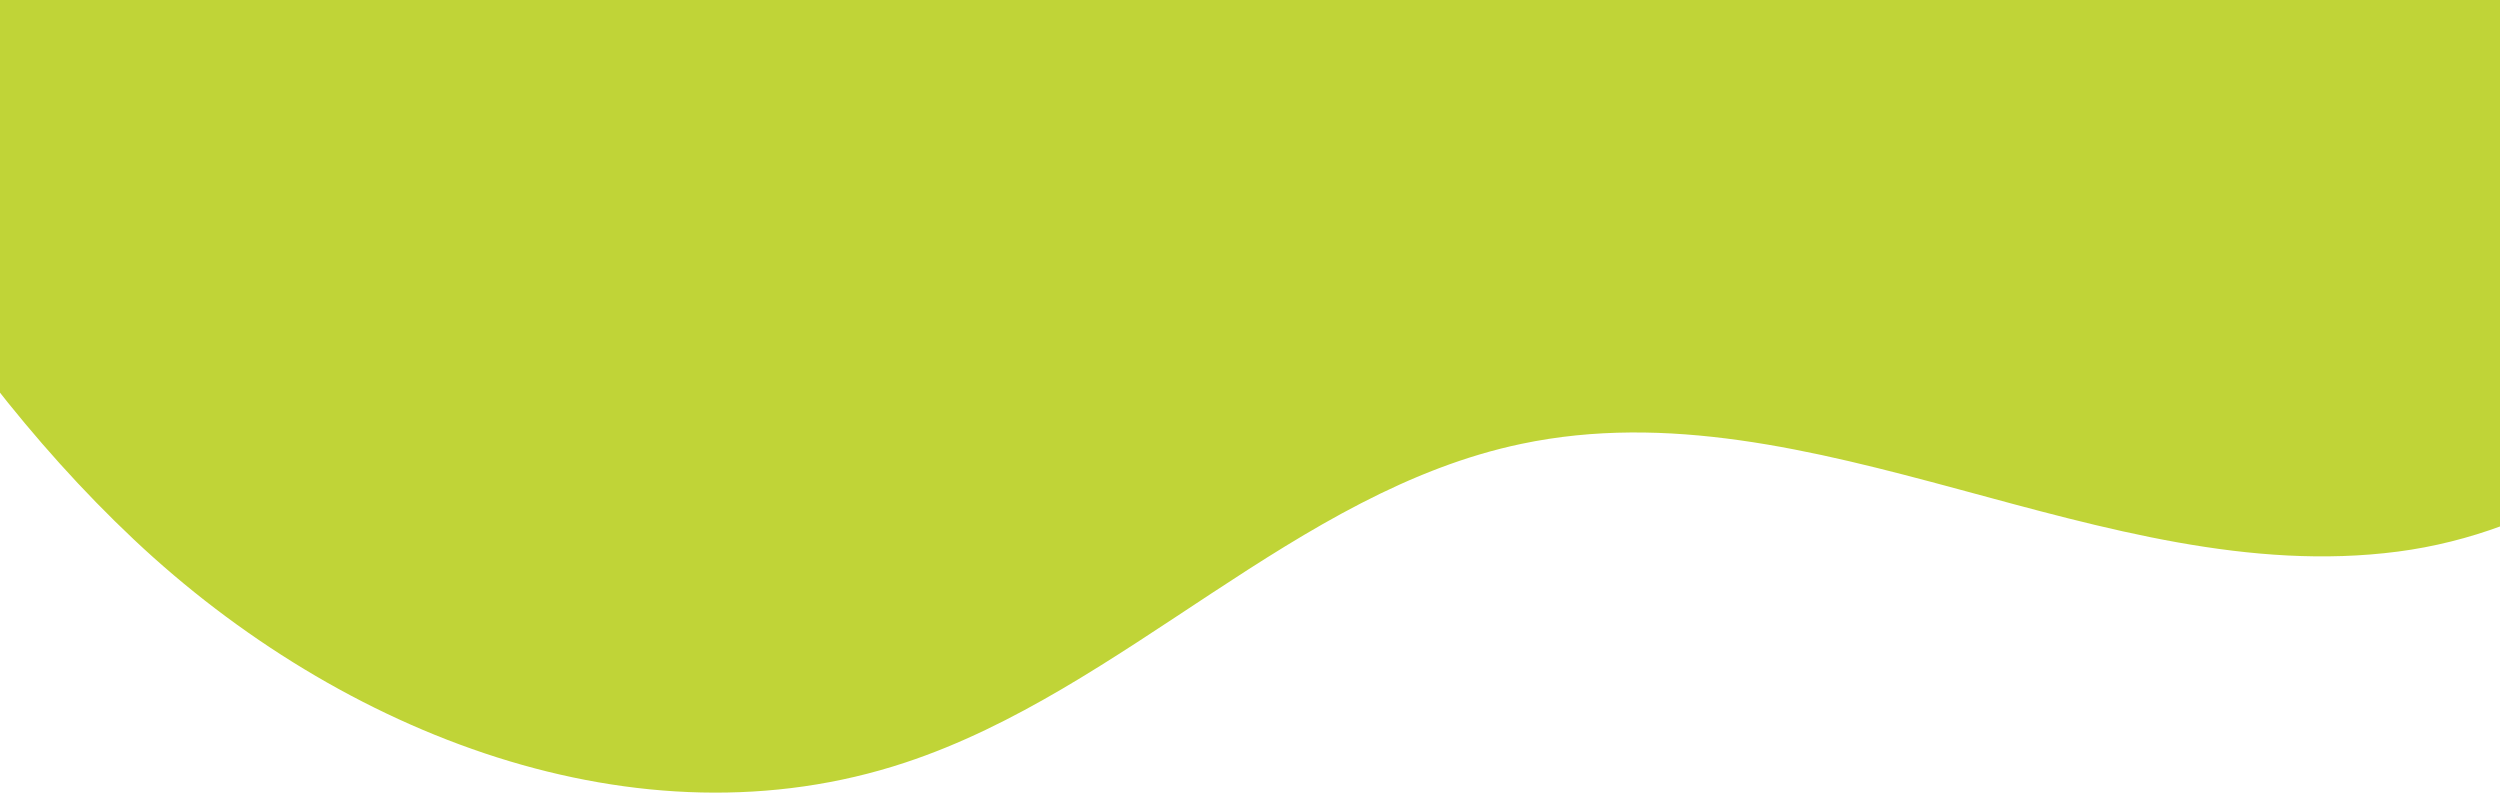 <svg width="720" height="229" viewBox="0 0 720 229" fill="none" xmlns="http://www.w3.org/2000/svg">
<path d="M-96.597 -50.411C-59.508 23.704 -20.94 99.328 38.613 155.436C98.165 211.545 183.832 245.114 260.72 219.613C323.938 198.68 373.216 141.428 438.188 127.827C522.017 110.21 605.74 169.935 690.586 158.859C773.266 148.093 839.563 60.504 830.13 -25.482L-96.597 -50.411Z" fill="url(#paint0_linear_309_690)"/>
<defs>
<linearGradient id="paint0_linear_309_690" x1="350.437" y1="237.805" x2="368.969" y2="-54.631" gradientUnits="userSpaceOnUse">
<stop stop-color="#C0D437"/>
<stop offset="1" stop-color="#C0D437"/>
</linearGradient>
</defs>
</svg>
